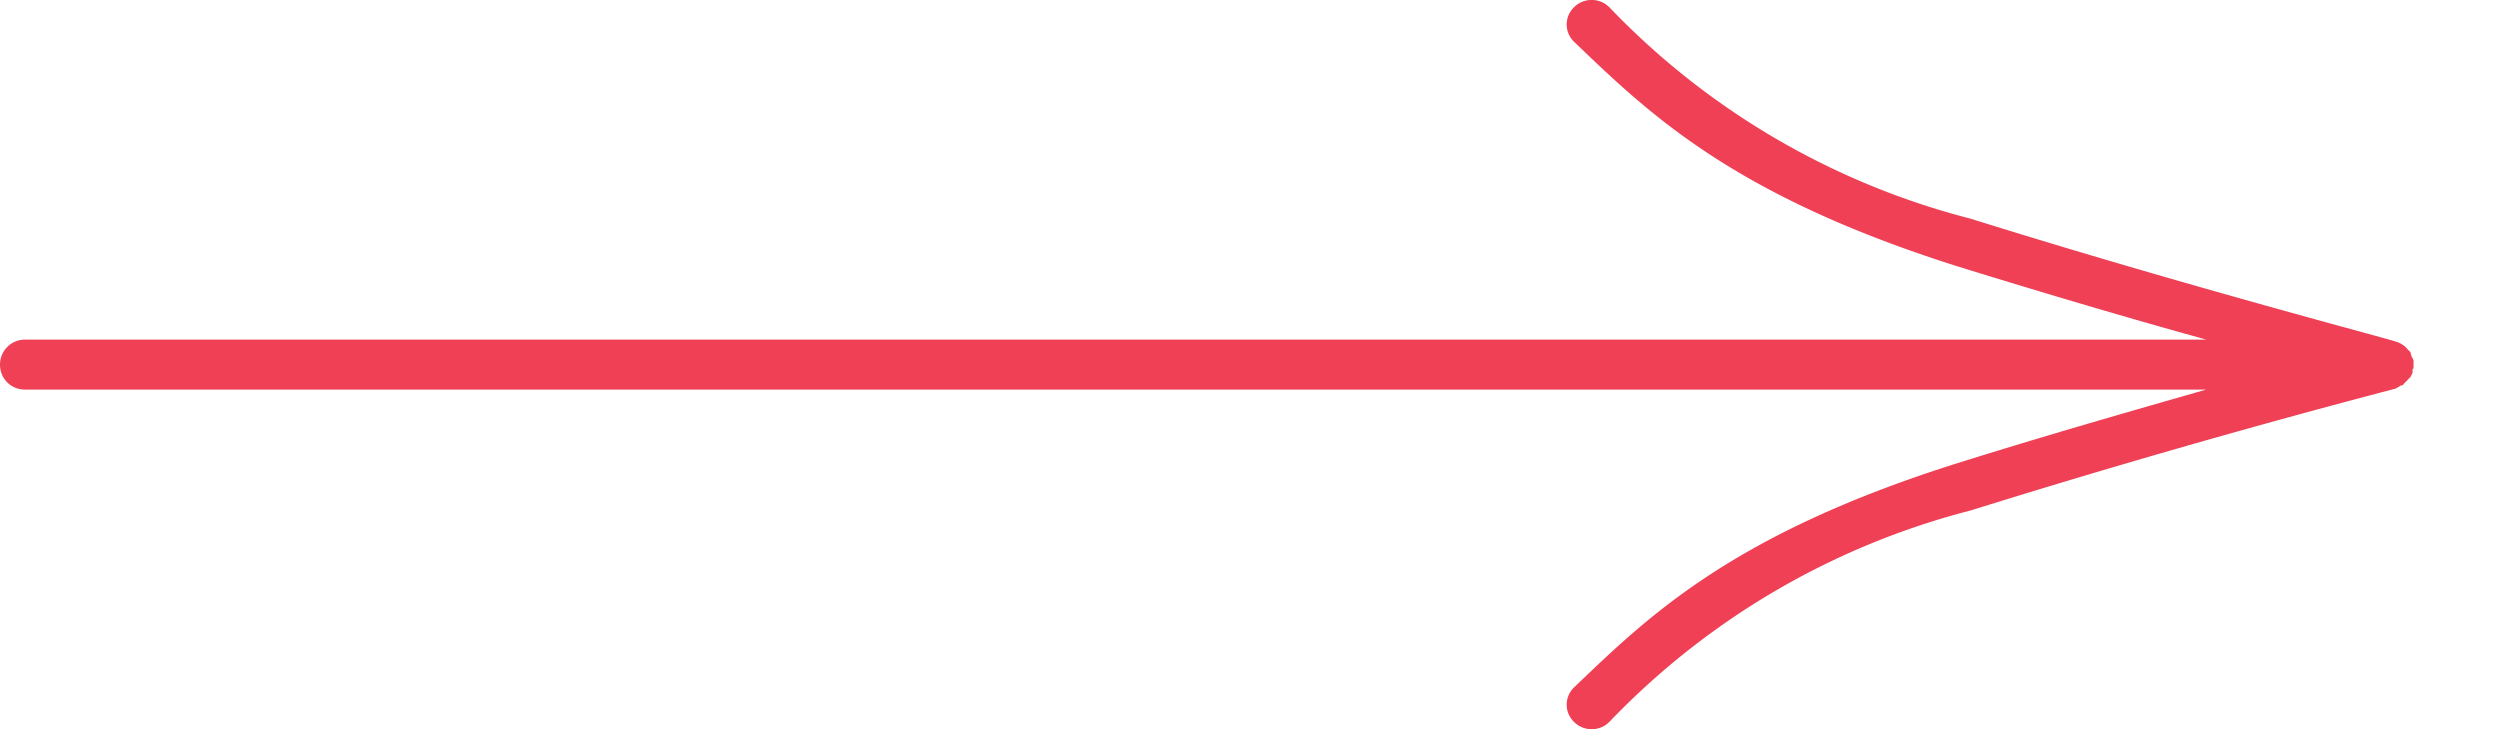 <svg xmlns="http://www.w3.org/2000/svg" xmlns:xlink="http://www.w3.org/1999/xlink" width="24" height="7" viewBox="0 0 24 7"><defs><path id="a" d="M1116.17 521.54v-.08a.23.23 0 00-.02-.04l-.01-.04-.03-.03a.22.22 0 00-.03-.03l-.03-.02a.2.2 0 00-.05-.02c0-.01-1.97-.52-4.08-1.18a7.32 7.32 0 01-3.47-2.03.24.24 0 00-.34 0 .23.23 0 000 .33c.72.69 1.52 1.47 3.66 2.15.87.27 1.72.52 2.41.71h-20.94a.24.24 0 00-.24.24c0 .13.1.24.24.24h20.94c-.7.2-1.54.44-2.4.71-2.15.68-2.95 1.46-3.67 2.15a.23.23 0 000 .33.24.24 0 00.34 0 7.33 7.33 0 013.47-2.03 91.76 91.76 0 014.08-1.17l.05-.03c.01 0 .02 0 .03-.02a.22.22 0 00.03-.03l.03-.03.02-.04a.25.25 0 000-.04z"/></defs><use fill="#ef4056" xlink:href="#a" transform="translate(-1093 -518)"/></svg>